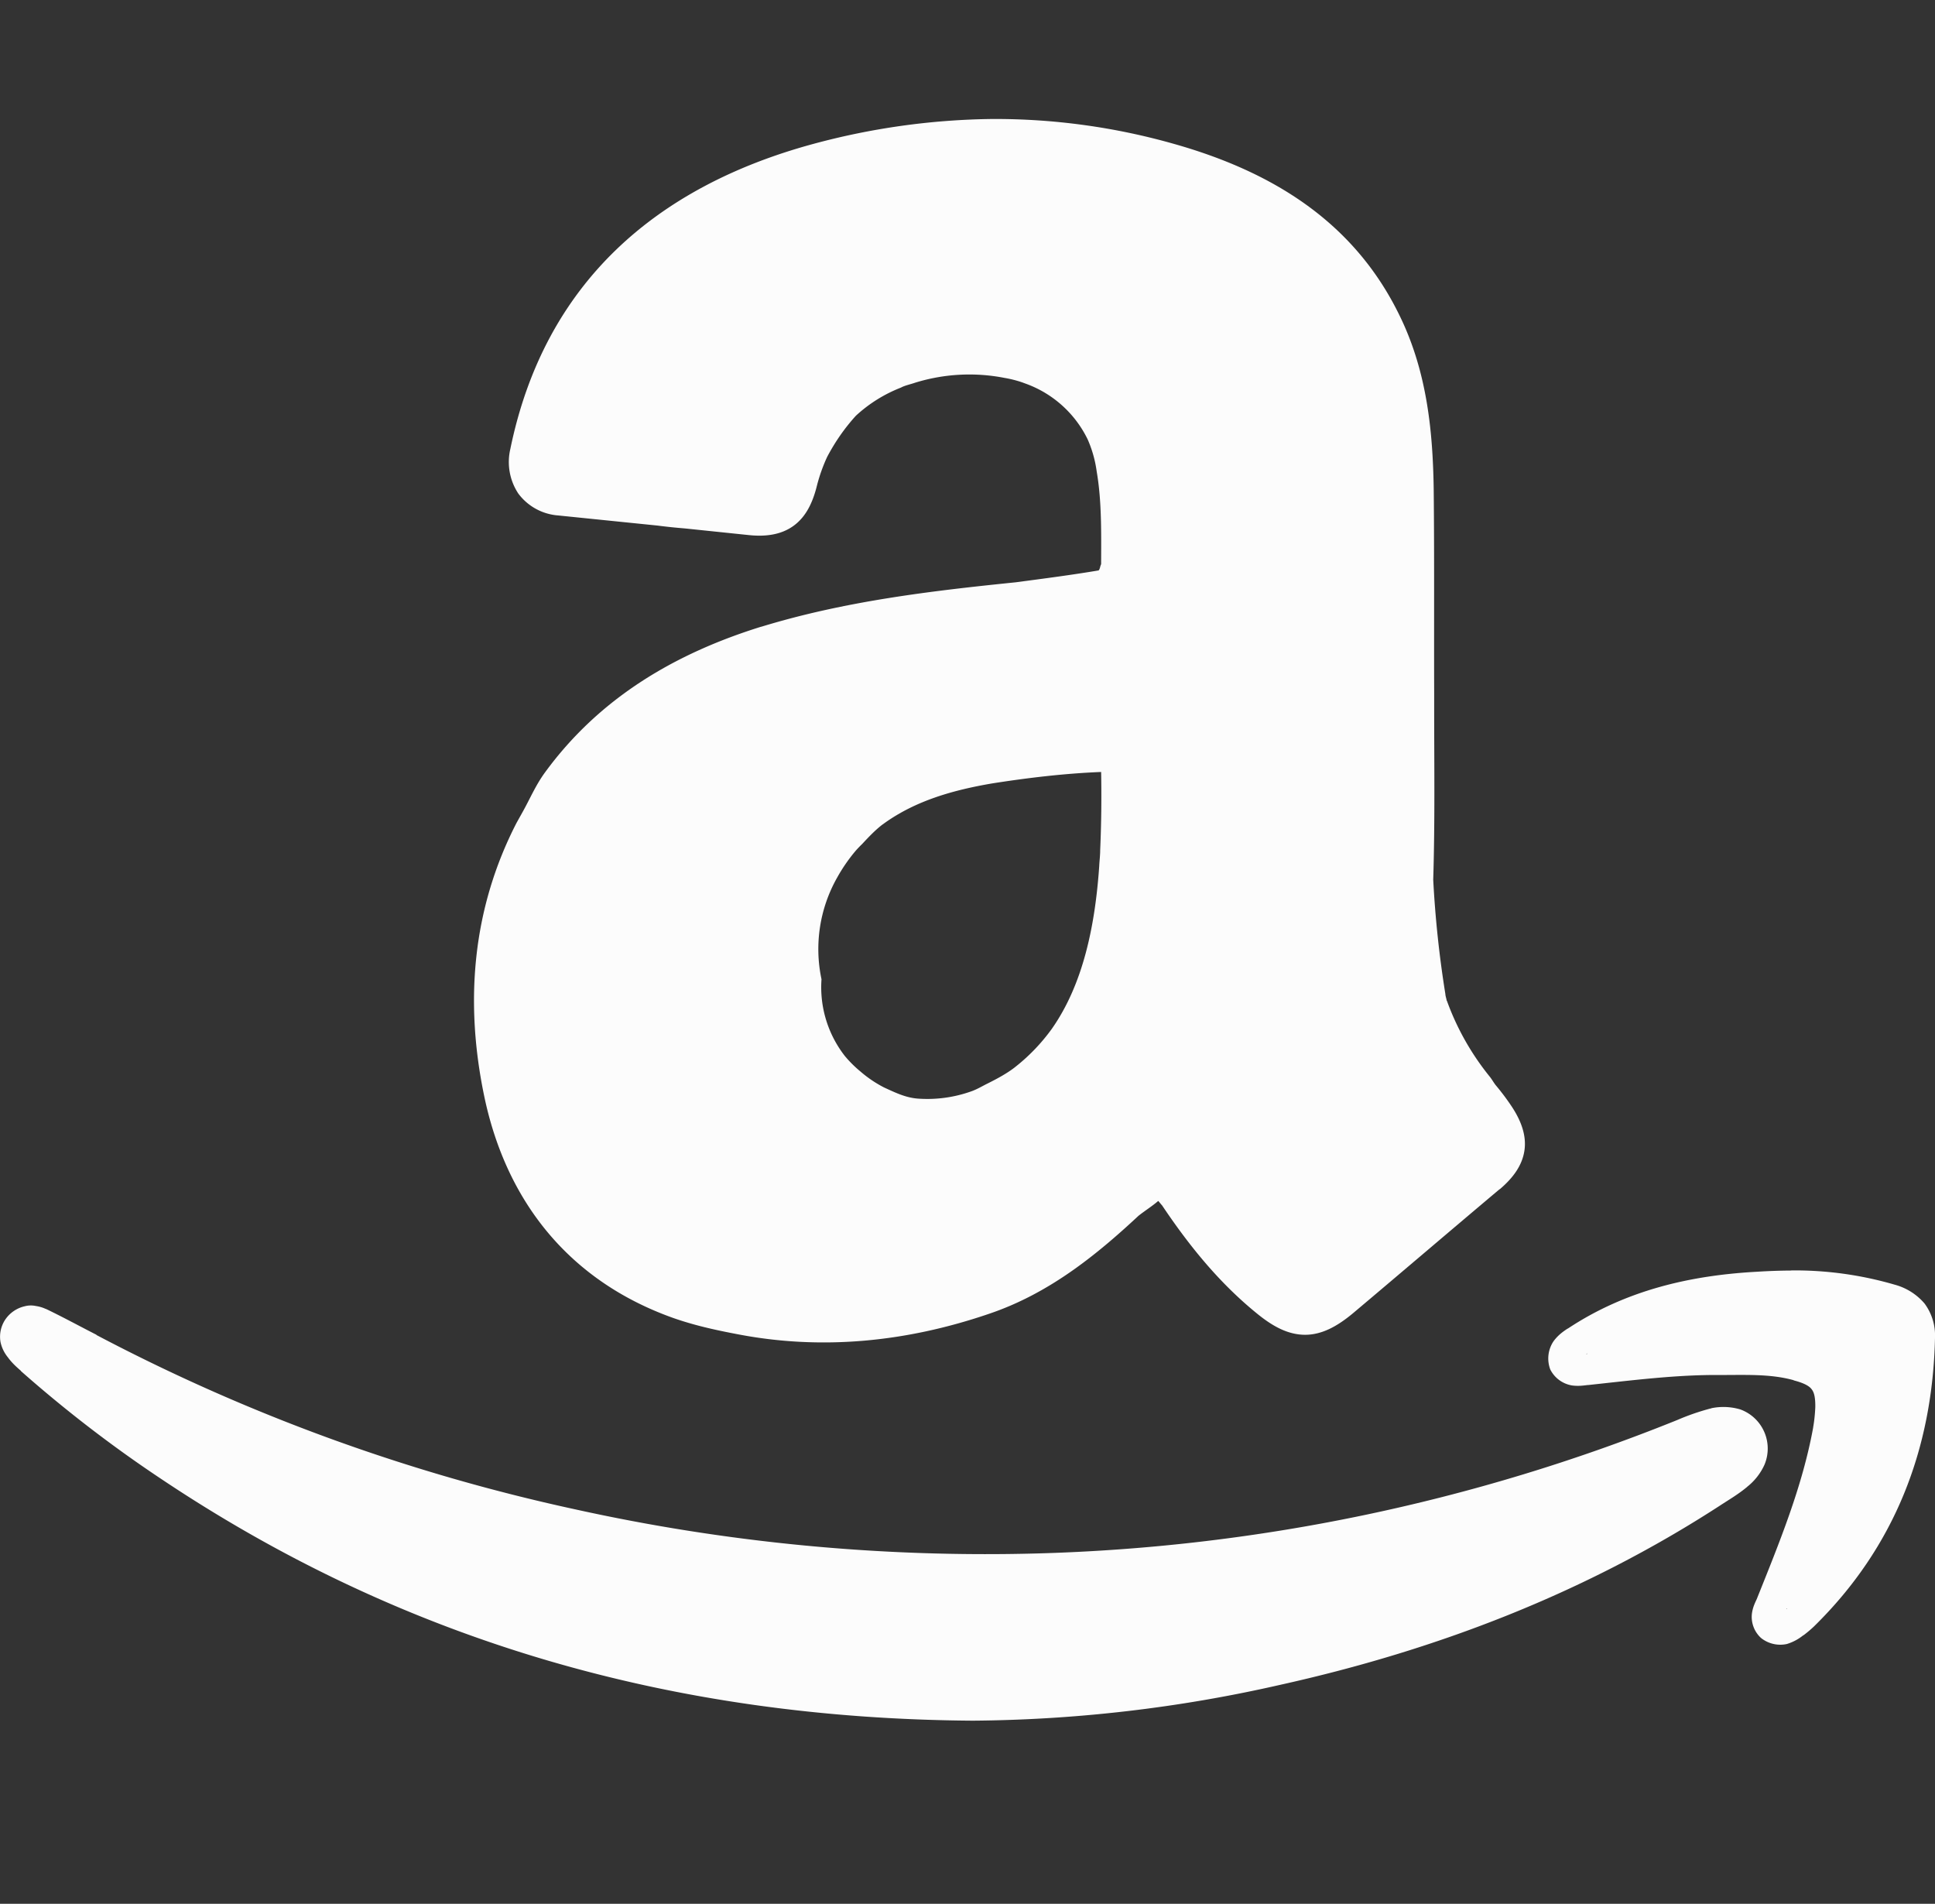 <svg xmlns="http://www.w3.org/2000/svg" width="16.262" height="16"><rect width="100%" height="100%" fill="#333333" stroke="none"/><style id="current-color-scheme" type="text/css">.ColorScheme-Text{color:#fcfcfc}</style><g class="ColorScheme-Text" style="fill:currentColor">
<path fill="#fcfcfc" d="M8.338 1a6 6 0 0 0-1.512.212c-1.31.358-2.25 1.164-2.537 2.561a.48.48 0 0 0 .067.375.46.46 0 0 0 .335.184l.834.085q.116.015.23.024l.538.056c.143.015.275-.003.379-.08s.16-.197.195-.341a1.4 1.4 0 0 1 .084-.235q.101-.192.242-.347a1.2 1.2 0 0 1 .38-.237l.007-.004c.035-.016.075-.024.112-.037a1.54 1.54 0 0 1 .75-.04q.077.013.15.038l.027.01a.93.93 0 0 1 .522.469 1 1 0 0 1 .076.271c.042.245.038.506.037.778-.009.016-.008.038-.021.052-.225.038-.464.069-.698.1-.715.073-1.433.158-2.136.373h-.002c-.72.224-1.357.595-1.817 1.225-.079.108-.127.224-.19.336l-.048.086c-.373.723-.441 1.51-.268 2.32.19.88.722 1.535 1.582 1.842.179.063.357.102.536.136.709.138 1.422.068 2.119-.17.498-.168.892-.484 1.257-.824.054-.043.114-.08.166-.125.01.01.022.027.032.037.222.331.474.646.795.907.133.109.261.18.406.181.144 0 .273-.072.406-.183.412-.347.818-.694 1.229-1.04h.002c.108-.092.187-.195.207-.322.02-.126-.026-.252-.106-.373a2 2 0 0 0-.135-.18c-.018-.023-.03-.046-.048-.069a2.2 2.2 0 0 1-.362-.64l-.002-.002c-.003-.02-.01-.036-.011-.055a9 9 0 0 1-.102-.961c.015-.483.008-.962.008-1.438v-.132c-.002-.57.002-1.141-.004-1.71-.007-.483-.055-.98-.28-1.447-.39-.815-1.099-1.231-1.911-1.459A5.5 5.5 0 0 0 8.34 1zm.916 5.488c.004.206.002.432-.008.658 0 .045-.006.088-.008.133-.034.494-.133.991-.4 1.37a1.6 1.6 0 0 1-.317.327c-.065.049-.141.09-.219.129-.047.023-.09.05-.142.068a1.1 1.1 0 0 1-.447.06c-.104-.008-.192-.052-.282-.093a1 1 0 0 1-.2-.135 1 1 0 0 1-.13-.129.94.94 0 0 1-.197-.646 1.22 1.22 0 0 1 .133-.857 1.4 1.4 0 0 1 .156-.225q.025-.028.053-.055c.052-.056.105-.112.166-.16l.021-.015c.264-.189.577-.278.906-.334.299-.047.61-.084.914-.096zm5.8 4.19a5 5 0 0 0-.286.01c-.56.03-1.105.155-1.592.478h-.002c-.031.021-.076.05-.117.105a.26.26 0 0 0-.028.239.25.25 0 0 0 .184.134c.062.008.106-.002.135-.004h.002c.374-.04.74-.087 1.103-.084h.002c.22 0 .424-.01.617.043h.002v.002c.09.023.132.049.15.073.02.024.033.063.032.152q-.004.091-.018.17v.002c-.09.494-.282.962-.474 1.441-.013.029-.034.068-.041.125a.24.24 0 0 0 .078.203.26.26 0 0 0 .215.05.4.4 0 0 0 .138-.073h.002a1 1 0 0 0 .088-.074c.68-.666.998-1.494 1.018-2.428a.45.45 0 0 0-.088-.287.5.5 0 0 0-.25-.158 3 3 0 0 0-.87-.12zm-14.753.298a.2.2 0 0 0-.092.002.27.27 0 0 0-.164.111.26.26 0 0 0-.041.188.3.3 0 0 0 .062.13c.037.051.077.085.11.114v.002q.565.499 1.19.914c2.039 1.361 4.3 2.007 6.81 2.024h.002a12 12 0 0 0 2.576-.3c1.316-.292 2.563-.769 3.703-1.509.073-.048.153-.094.229-.158v-.002h.002a.5.5 0 0 0 .14-.18.35.35 0 0 0-.203-.467.5.5 0 0 0-.242-.01l-.002.002h-.004a2 2 0 0 0-.283.098 15.5 15.5 0 0 1-5.39 1.121 16 16 0 0 1-3.87-.371A15.8 15.8 0 0 1 .811 11.22v-.002c-.138-.07-.276-.146-.424-.217H.385a.3.3 0 0 0-.084-.025m13.037.399v.004h-.008zm1.676 2.142.004.002-.006.004z" color="#000" font-family="sans-serif" font-weight="400" overflow="visible" style="font-feature-settings:normal;font-variant-alternates:normal;font-variant-caps:normal;font-variant-ligatures:normal;font-variant-numeric:normal;font-variant-position:normal;isolation:auto;mix-blend-mode:normal;shape-padding:0;text-decoration-color:#000;text-decoration-line:none;text-decoration-style:solid;text-indent:0;text-orientation:mixed;text-transform:none;white-space:normal"/>
</g></svg>
